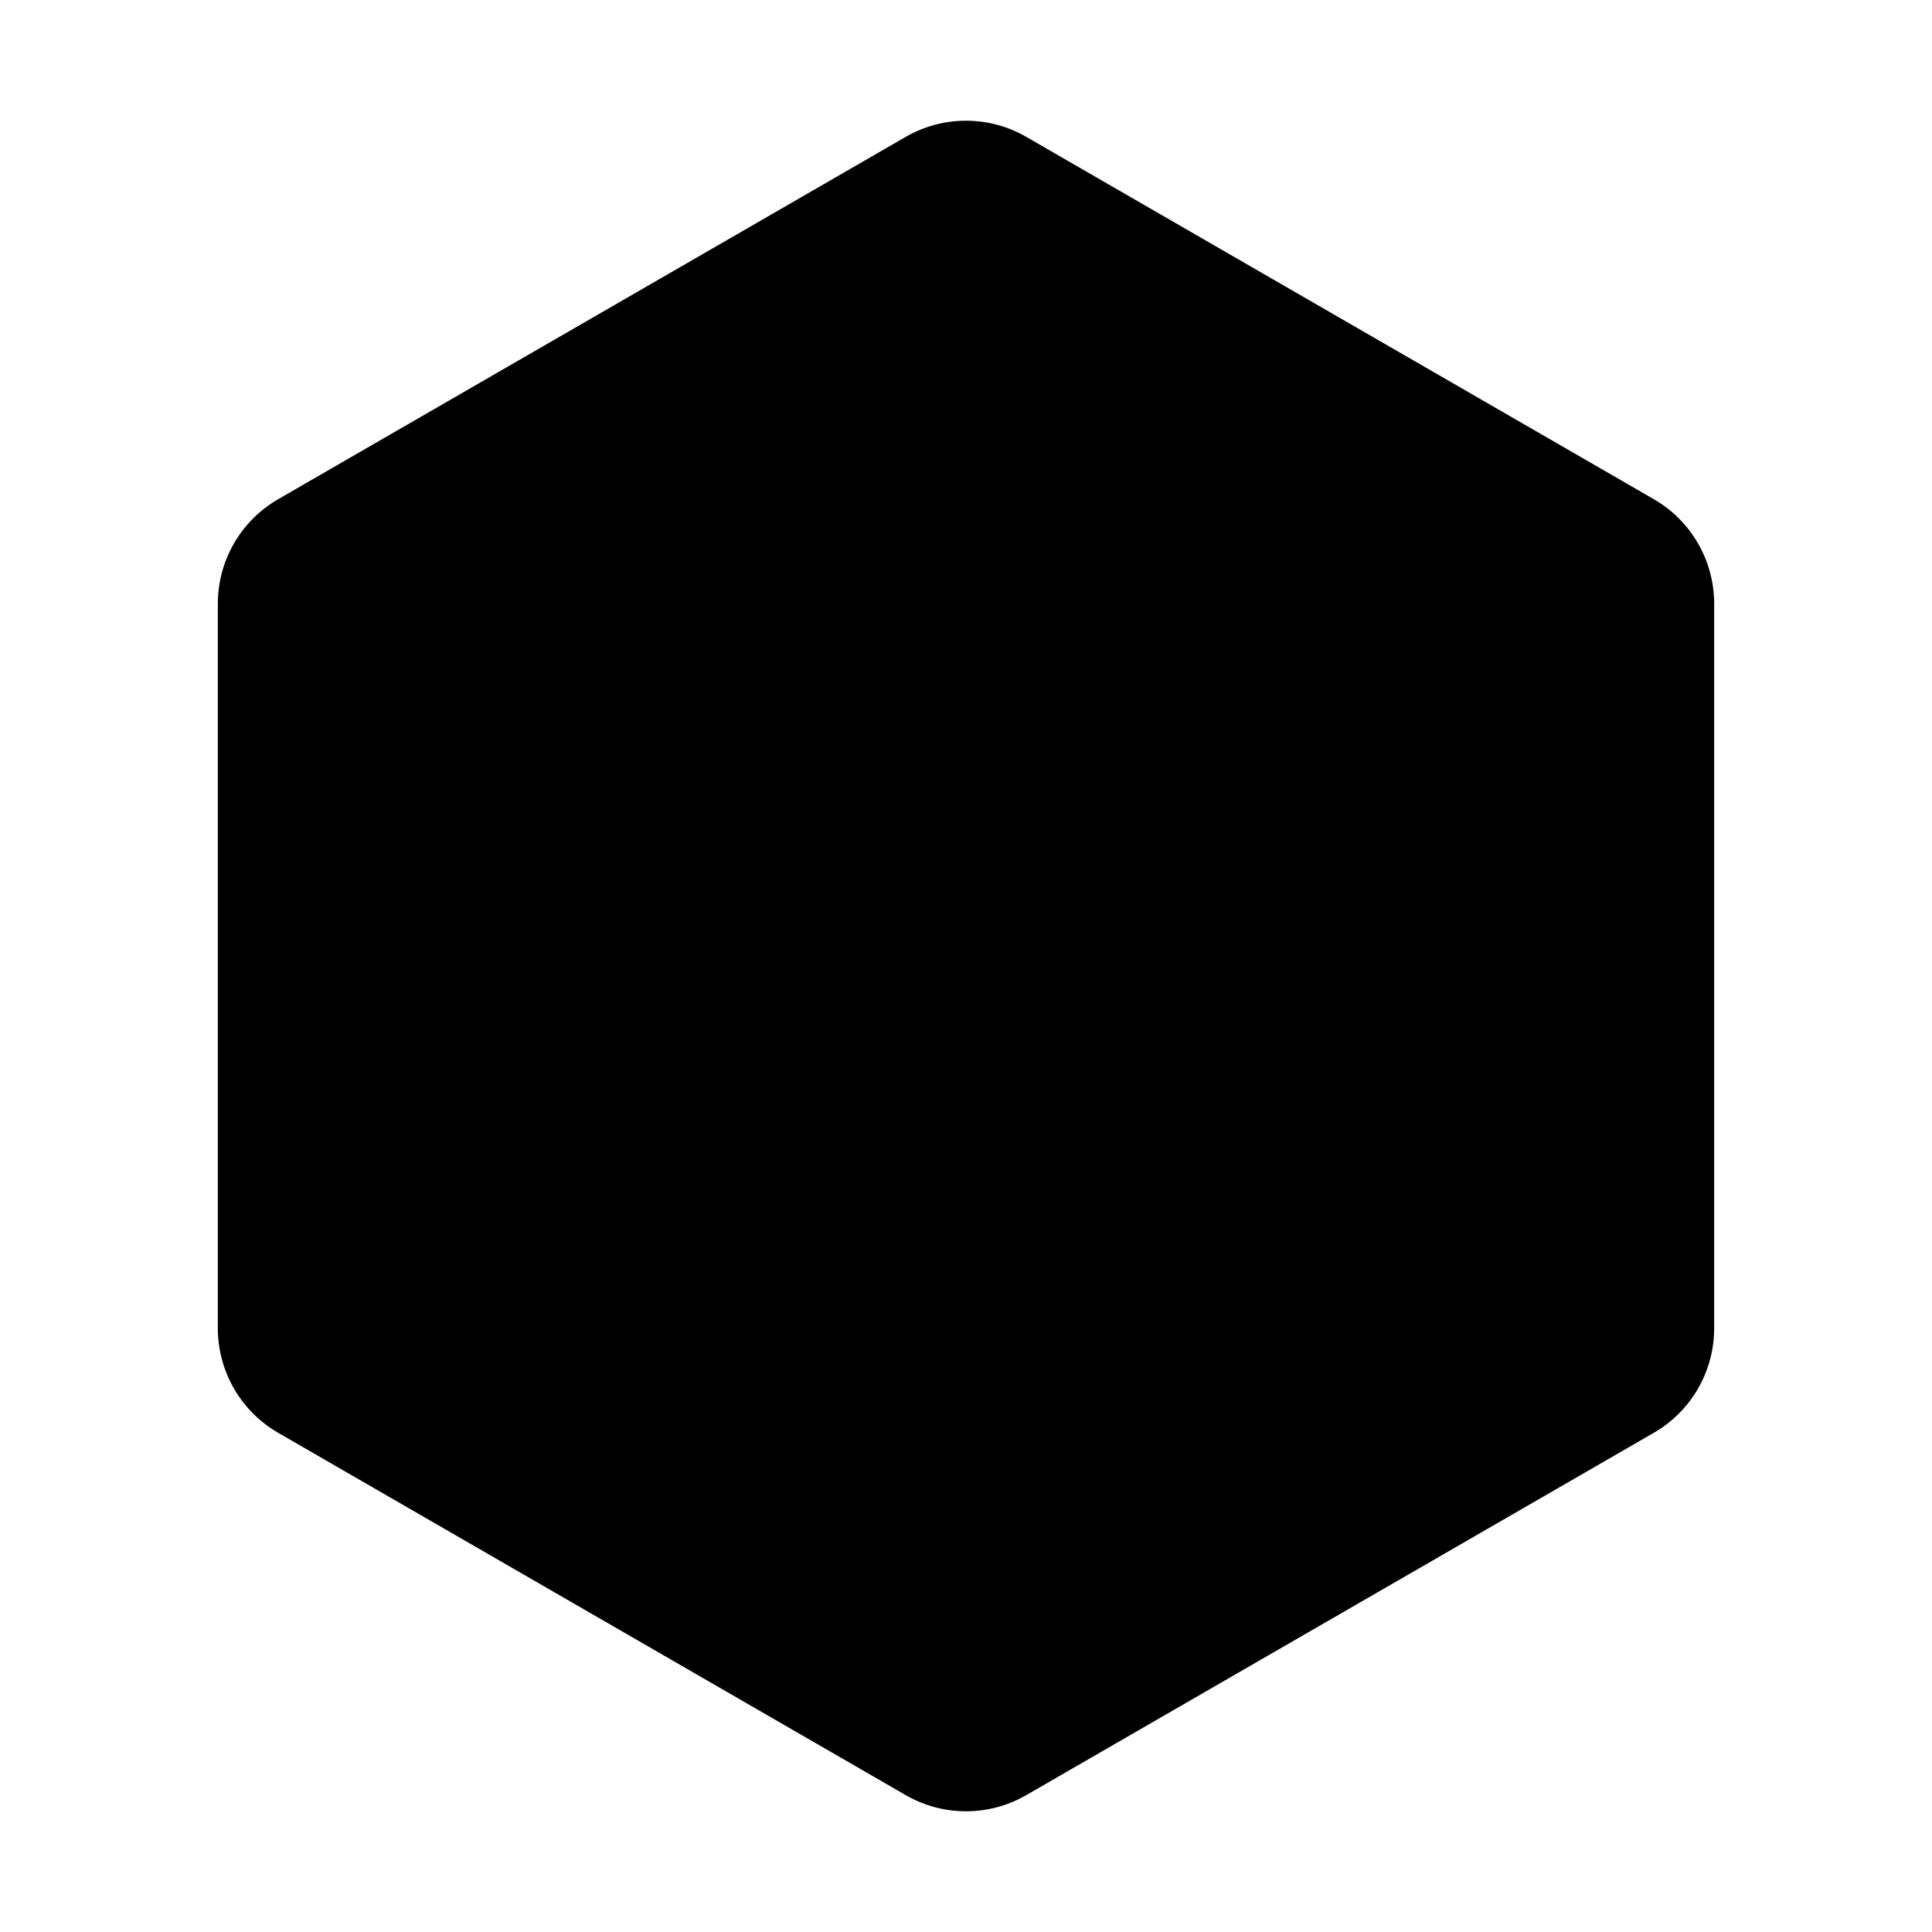 <svg width="16" height="16" viewBox="0 0 16 16" xmlns="http://www.w3.org/2000/svg">
  <path d="M8.5 1.134C8.191 0.955 7.809 0.955 7.5 1.134L2.304 4.134C1.994 4.313 1.804 4.643 1.804 5V11C1.804 11.357 1.994 11.687 2.304 11.866L7.5 14.866C7.809 15.045 8.191 15.045 8.5 14.866L13.696 11.866C14.006 11.687 14.196 11.357 14.196 11V5C14.196 4.643 14.006 4.313 13.696 4.134L8.5 1.134Z" />
</svg>
